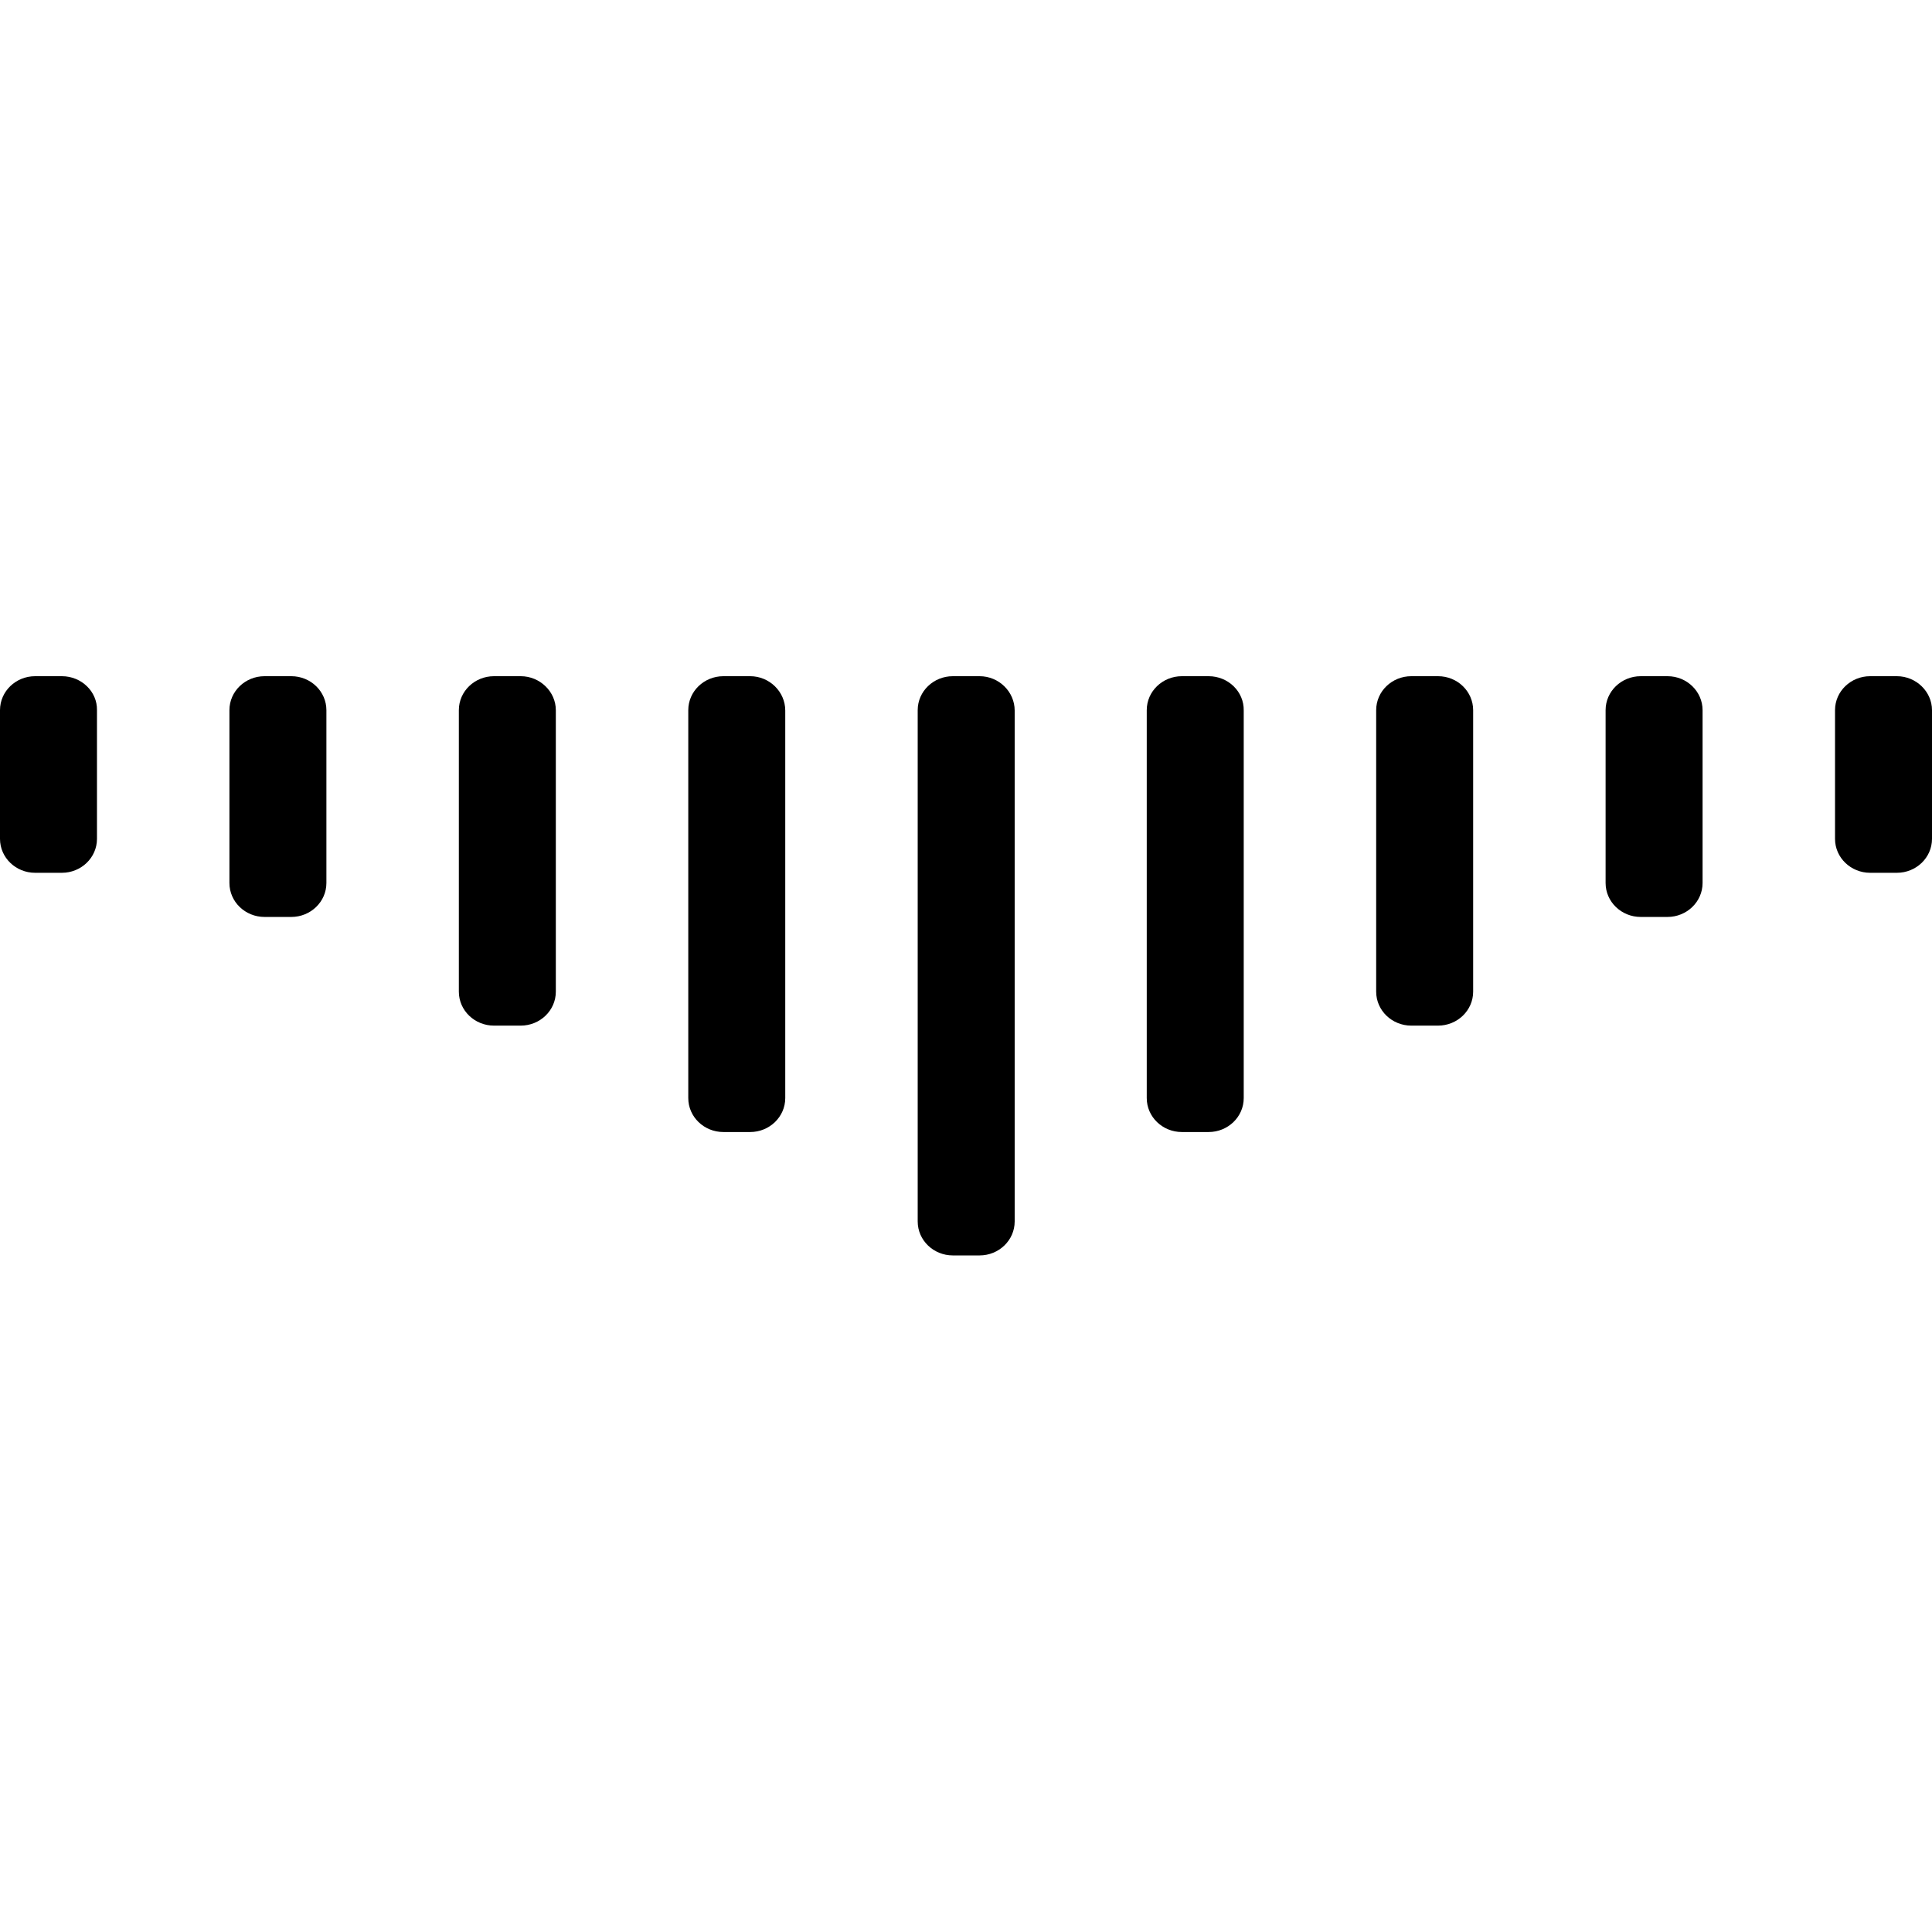 <?xml version="1.0" encoding="utf-8"?>
<!-- Generator: Adobe Illustrator 22.0.1, SVG Export Plug-In . SVG Version: 6.00 Build 0)  -->
<svg version="1.1" id="Слой_1" xmlns="http://www.w3.org/2000/svg" xmlns:xlink="http://www.w3.org/1999/xlink" x="0px" y="0px"
	 width="512px" height="512px" viewBox="0 0 512 512" style="enable-background:new 0 0 512 512;" xml:space="preserve">
<g>
	<g>
		<path d="M16.4,179.2H9.3c-5.1,0-9.3,4-9.3,9v34.1c0,5,4.2,9,9.3,9h7.1c5.1,0,9.3-4,9.3-9v-34.1C25.8,183.3,21.6,179.2,16.4,179.2z
			 M77.2,179.2h-7.1c-5.1,0-9.3,4-9.3,9V234c0,5,4.2,9,9.3,9h7.1c5.1,0,9.3-4,9.3-9v-45.8C86.5,183.3,82.4,179.2,77.2,179.2z
			 M138,179.2h-7.1c-5.1,0-9.3,4-9.3,9v74.6c0,5,4.2,9,9.3,9h7.1c5.1,0,9.3-4,9.3-9v-74.6C147.3,183.3,143.1,179.2,138,179.2z
			 M198.8,179.2h-7.1c-5.1,0-9.3,4-9.3,9V291c0,5,4.2,9,9.3,9h7.1c5.1,0,9.3-4,9.3-9V188.3C208.1,183.3,203.9,179.2,198.8,179.2z
			 M259.6,179.2h-7.1c-5.1,0-9.3,4-9.3,9v135.5c0,5,4.2,9,9.3,9h7.1c5.1,0,9.3-4,9.3-9V188.3C268.9,183.3,264.7,179.2,259.6,179.2z
			 M320.3,179.2h-7.1c-5.1,0-9.3,4-9.3,9V291c0,5,4.2,9,9.3,9h7.1c5.1,0,9.3-4,9.3-9V188.3C329.7,183.3,325.5,179.2,320.3,179.2z
			 M381.1,179.2H374c-5.1,0-9.3,4-9.3,9v74.6c0,5,4.2,9,9.3,9h7.1c5.1,0,9.3-4,9.3-9v-74.6C390.4,183.3,386.3,179.2,381.1,179.2z
			 M441.9,179.2h-7.1c-5.1,0-9.3,4-9.3,9V234c0,5,4.2,9,9.3,9h7.1c5.1,0,9.3-4,9.3-9v-45.8C451.2,183.3,447.1,179.2,441.9,179.2z
			 M502.7,179.2h-7.1c-5.1,0-9.3,4-9.3,9v34.1c0,5,4.2,9,9.3,9h7.1c5.1,0,9.3-4,9.3-9v-34.1C512,183.3,507.8,179.2,502.7,179.2z"/>
	</g>
</g>
</svg>

